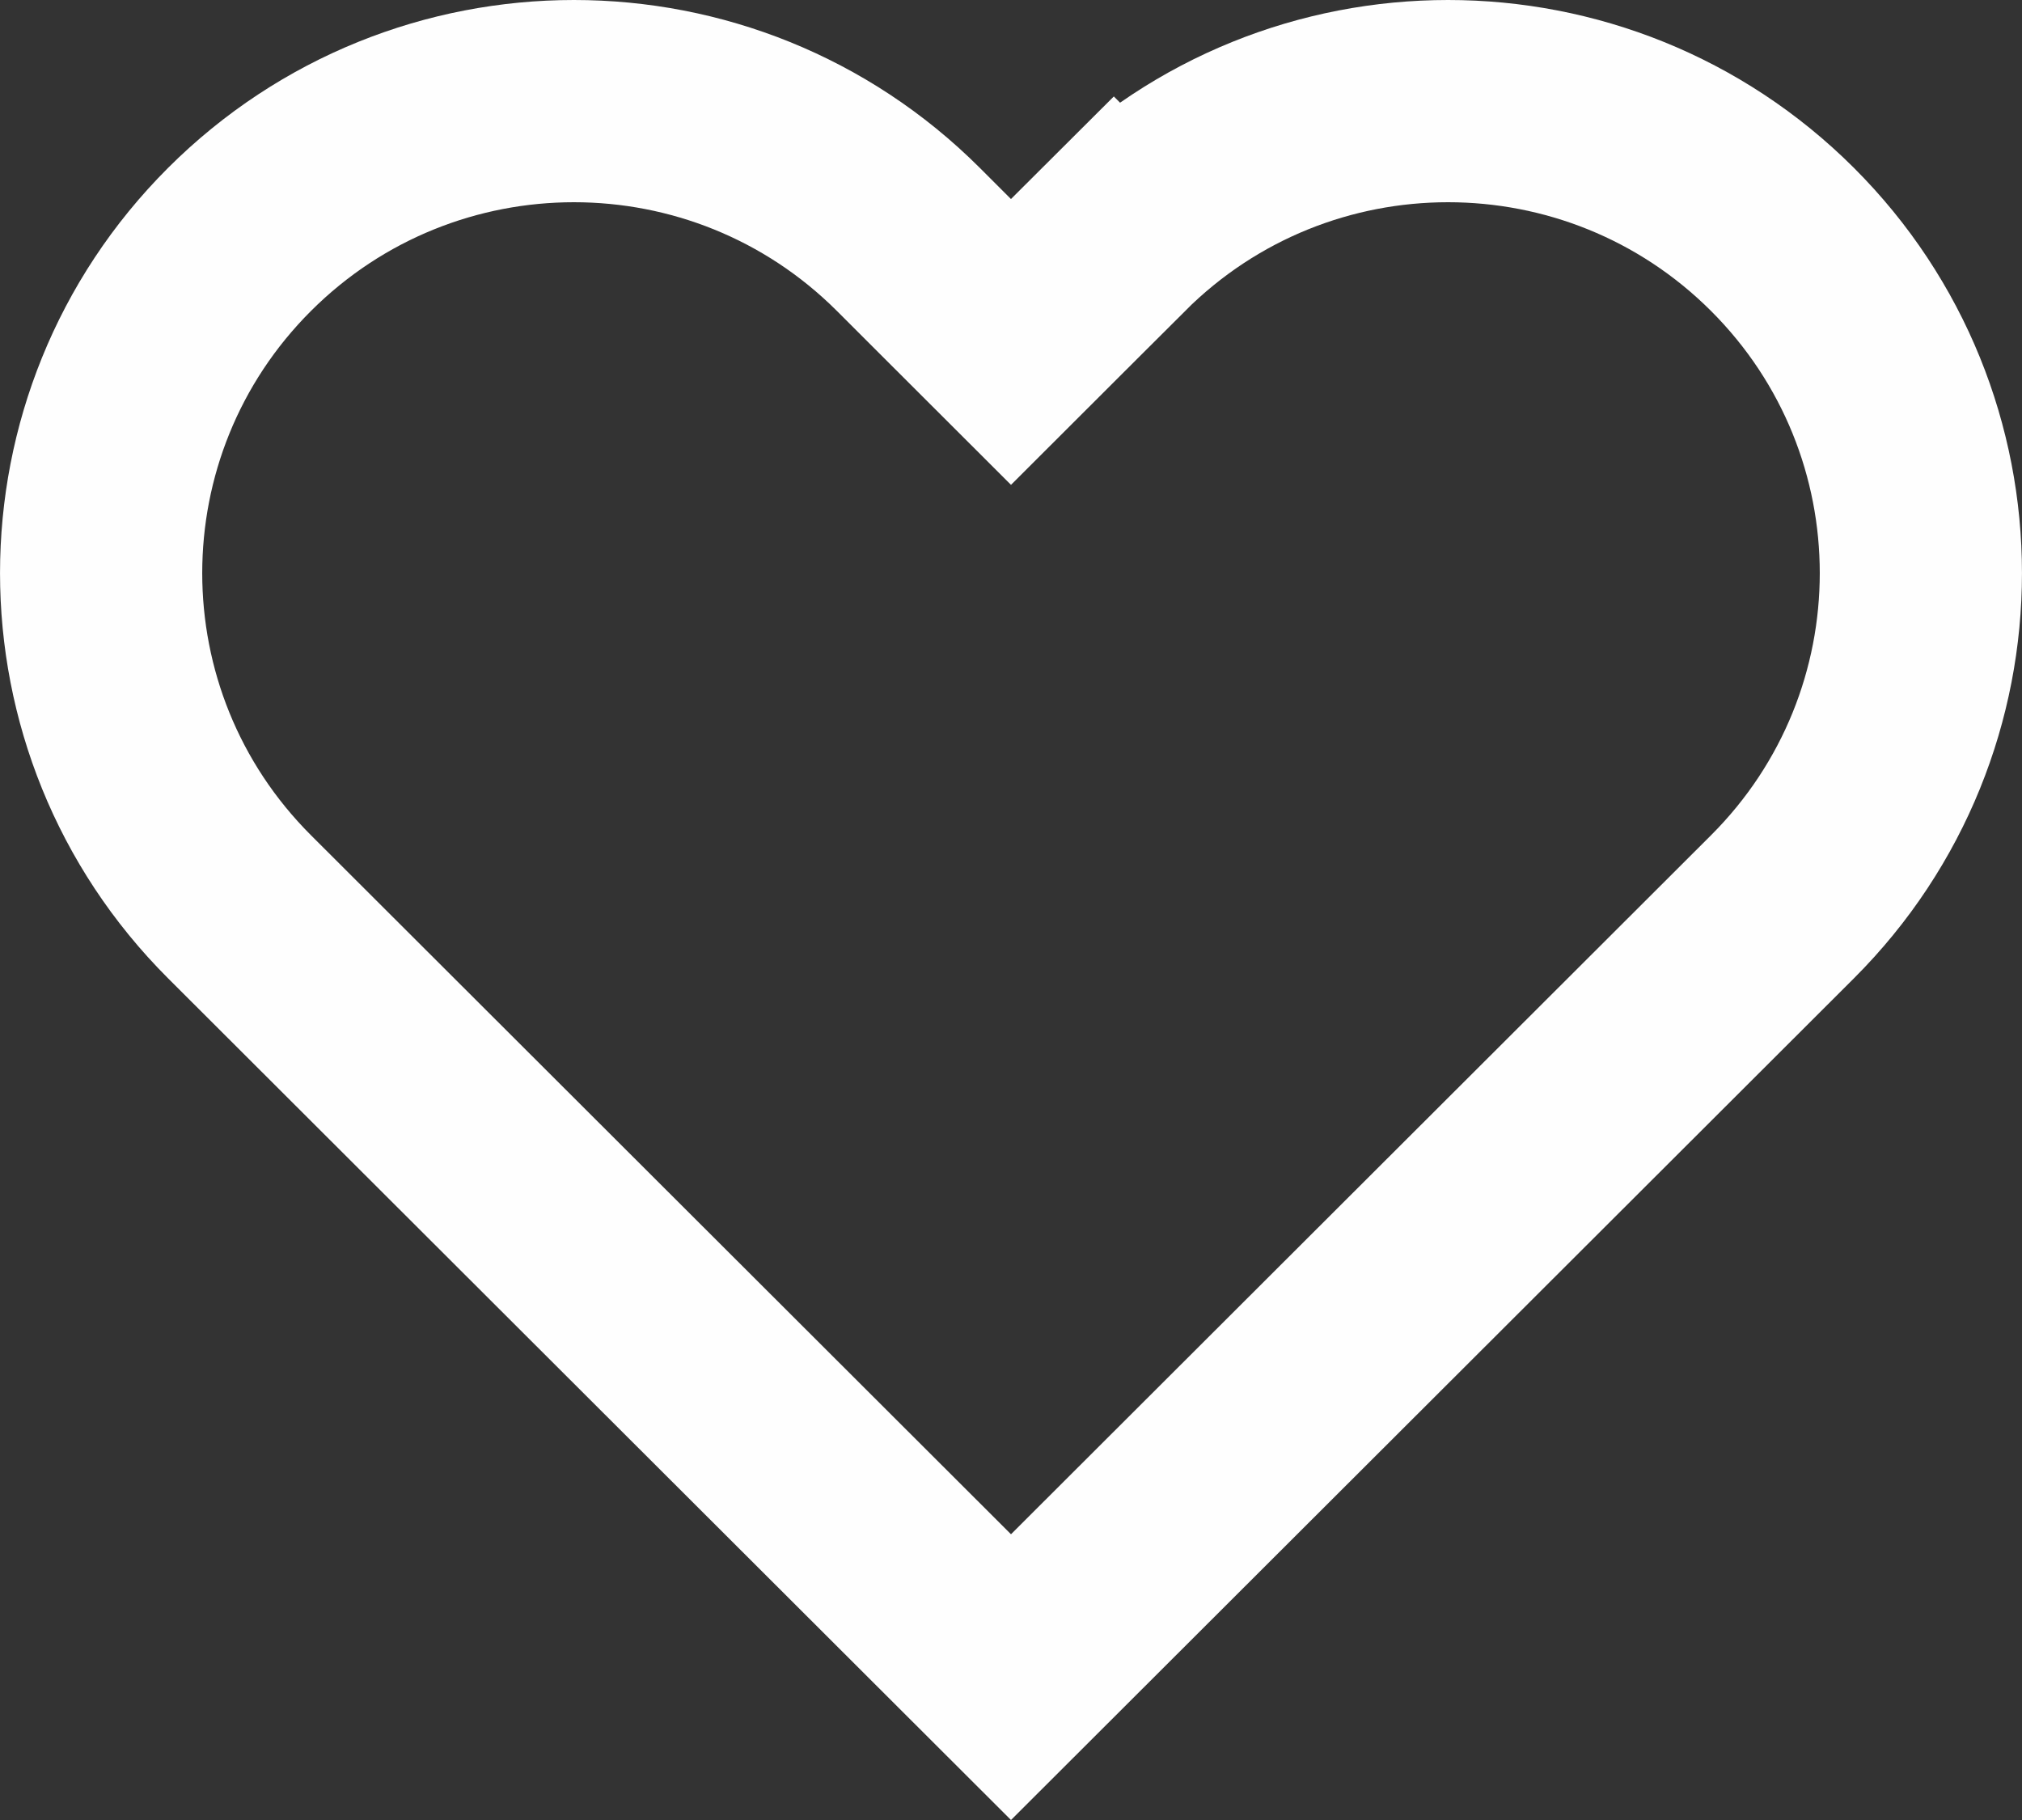 <svg width="20" height="18" viewBox="0 0 20 18" fill="none" xmlns="http://www.w3.org/2000/svg">
<rect x="0" y="0" width="20" height="18" fill="#333333" stroke="none"/>
<path d="M11.015 2.368L10.309 1.66L11.015 2.368C12.842 0.544 15.804 0.544 17.631 2.368C19.456 4.191 19.456 7.145 17.631 8.968L10 16.587L2.369 8.968C0.544 7.145 0.544 4.191 2.369 2.368C4.196 0.544 7.158 0.544 8.985 2.368L9.293 2.676L10 3.382L10.707 2.676L11.015 2.368Z" stroke="#FEFEFE" stroke-width="2"/>
</svg>
